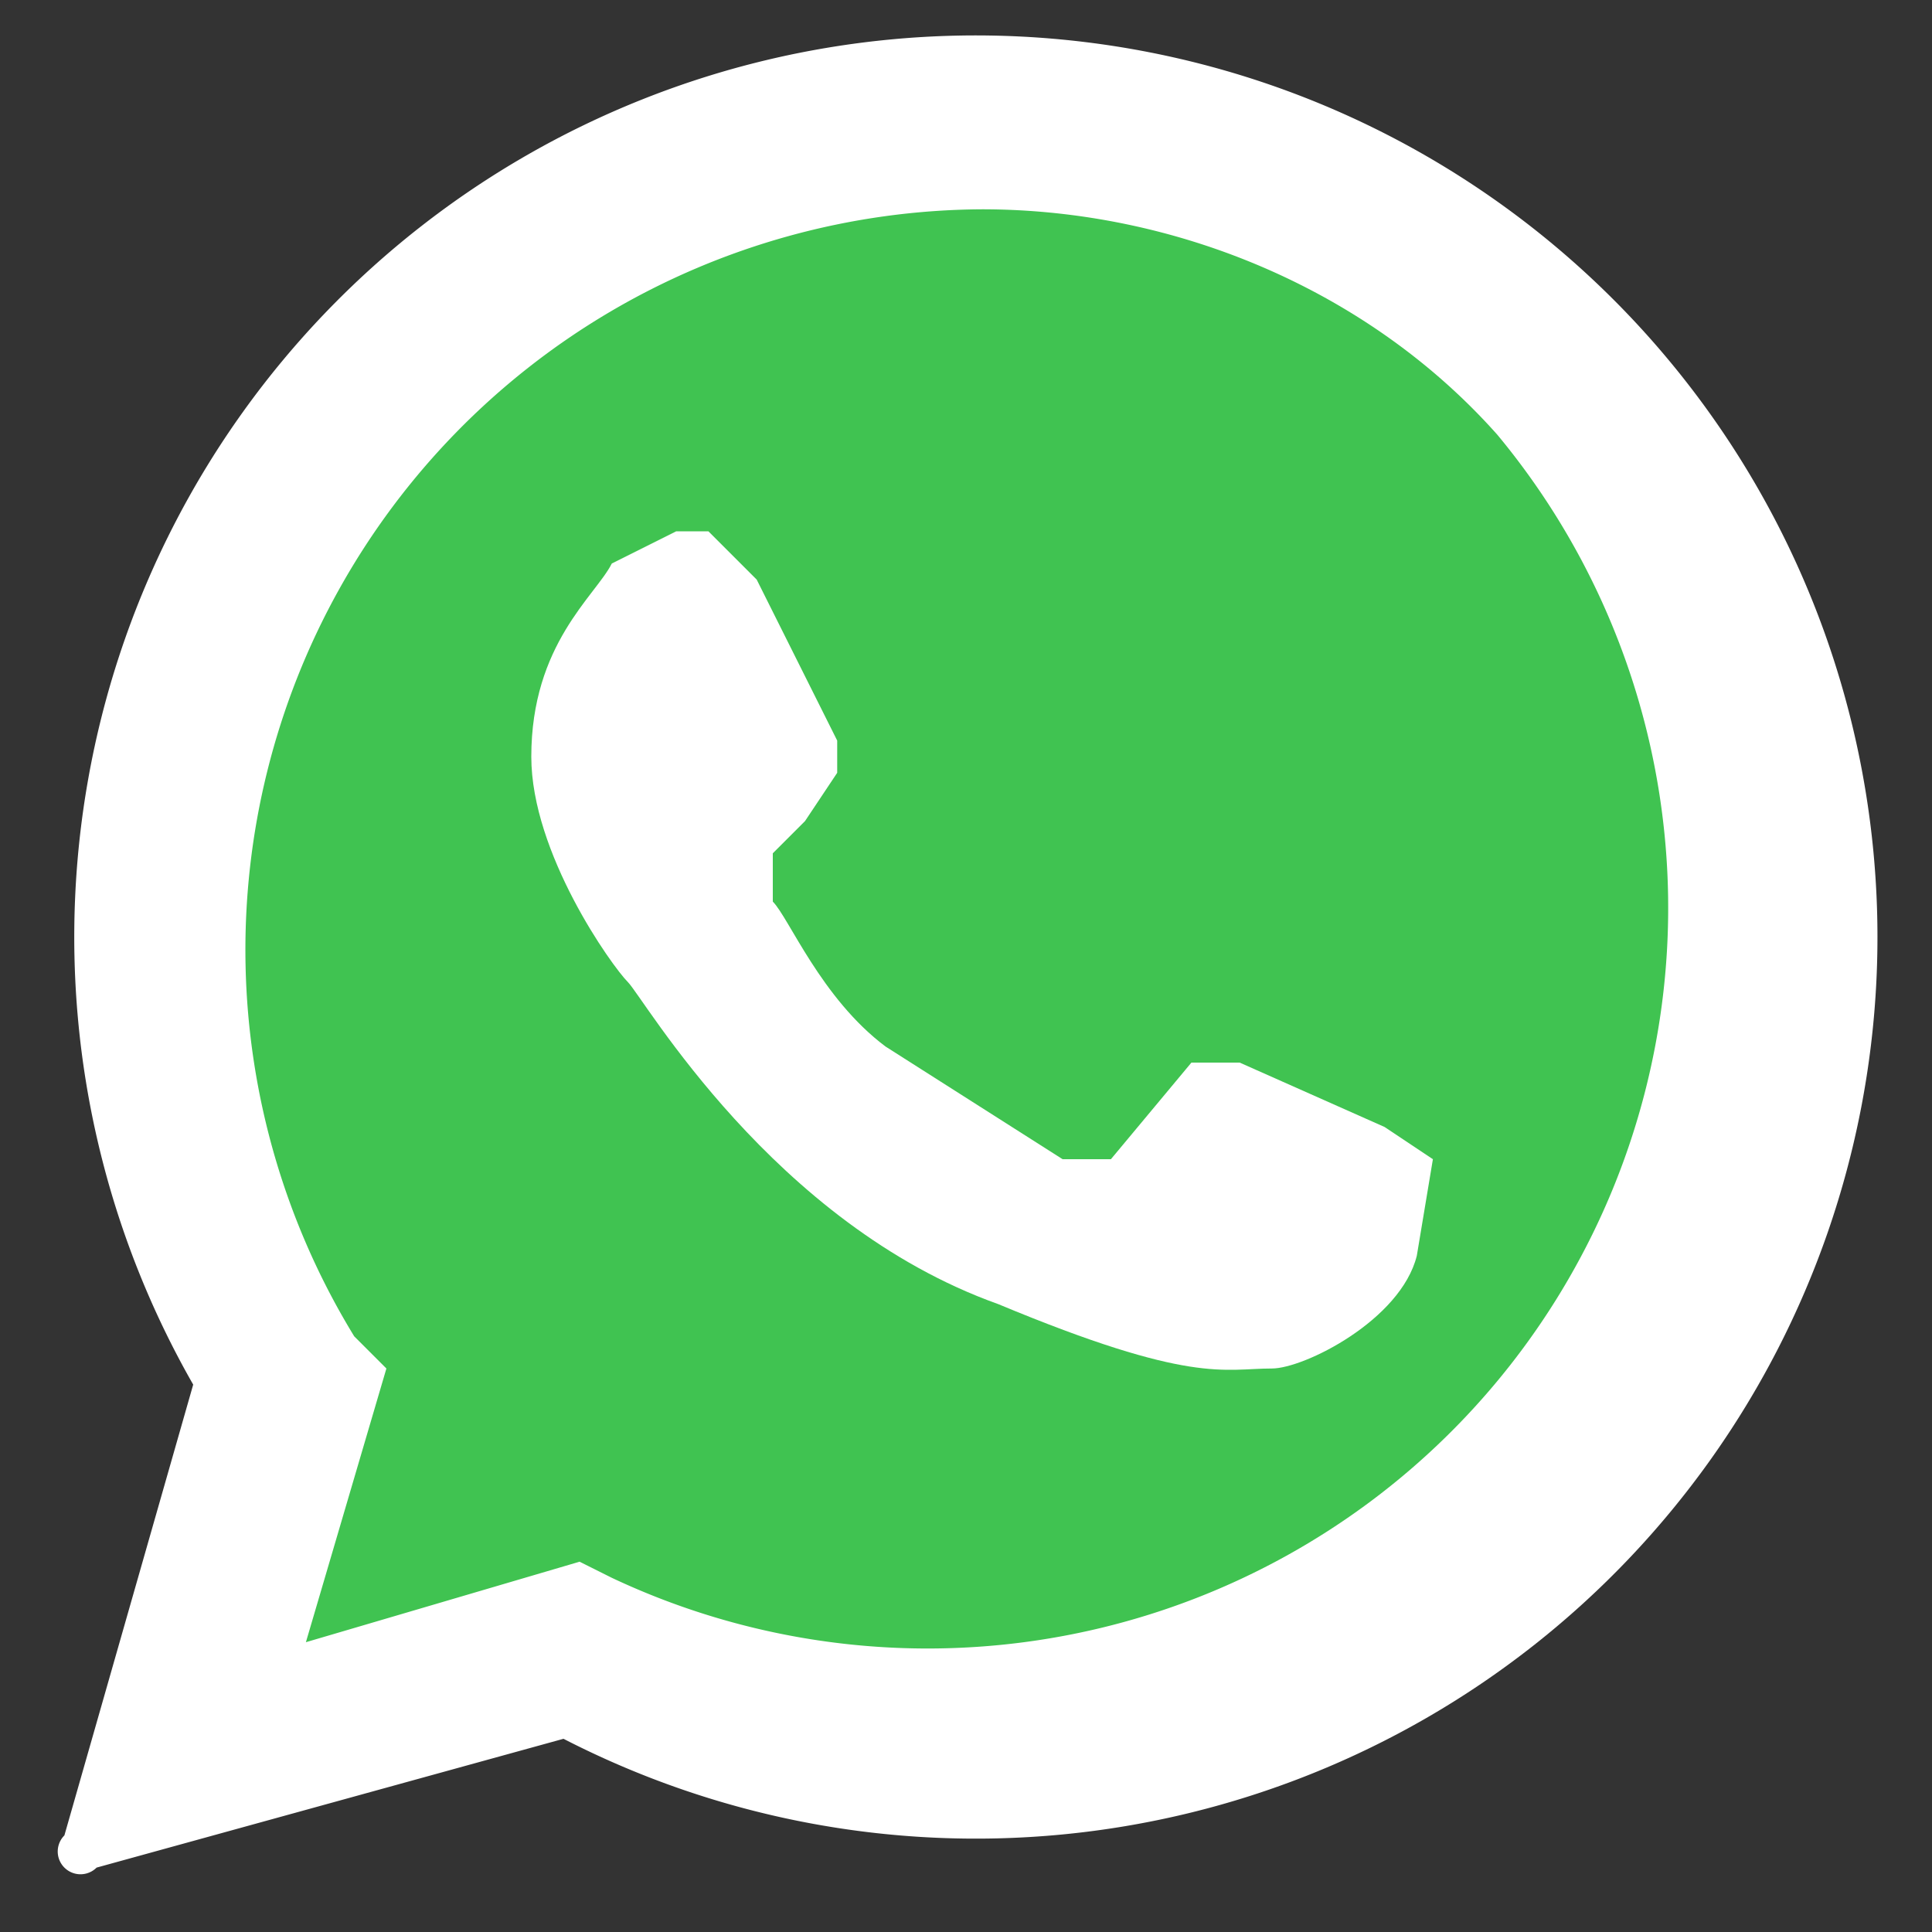 <svg xmlns="http://www.w3.org/2000/svg" fill-rule="evenodd" clip-rule="evenodd" viewBox="0 0 120 120">
    <rect x="0" y="0" width="120" height="120" fill="#333333" stroke="none"/>
    <path fill="#ffffff" d="M6 116a1 1 0 0 1-2-2l8-28a56 56 0 1 1 23 22l-29 8z"/>
    <path fill="#40c351" d="M93 27c-8-9-20-14-32-14a46 46 0 0 0-39 70l2 2-5 17 17-5 2 1a46 46 0 0 0 55-71z"/>
    <path fill="#ffffff" d="m47 36-3-3h-2l-4 2c-1 2-5 5-5 12 0 6 5 13 6 14s9 15 23 20c12 5 14 4 17 4 2 0 8-3 9-7l1-6-3-2-9-4h-3l-5 6h-3l-11-7c-4-3-6-8-7-9v-3l2-2 2-3v-2l-5-10z"/>
</svg>
